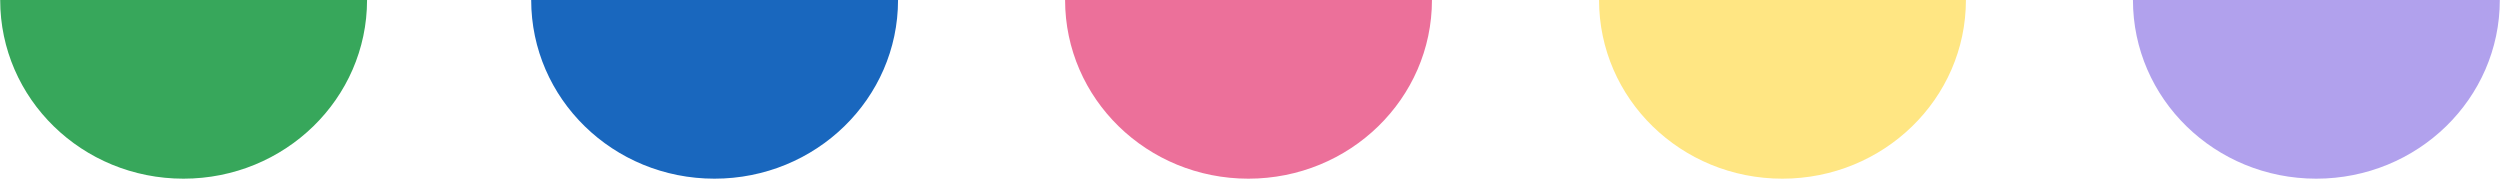 <svg xmlns="http://www.w3.org/2000/svg" xmlns:xlink="http://www.w3.org/1999/xlink" zoomAndPan="magnify" preserveAspectRatio="xMidYMid meet" version="1.0" viewBox="84.4 79.85 188.36 13.46"><defs><clipPath id="f236042d95"><path d="M 84.398 79.848 L 112.074 79.848 L 112.074 93.312 L 84.398 93.312 Z M 84.398 79.848 " clip-rule="nonzero"/></clipPath><clipPath id="0bf347bb8c"><path d="M 124.406 79.848 L 152.082 79.848 L 152.082 93.312 L 124.406 93.312 Z M 124.406 79.848 " clip-rule="nonzero"/></clipPath><clipPath id="b8b868083a"><path d="M 164.633 79.848 L 192.309 79.848 L 192.309 93.312 L 164.633 93.312 Z M 164.633 79.848 " clip-rule="nonzero"/></clipPath><clipPath id="2567822be2"><path d="M 204.859 79.848 L 232.535 79.848 L 232.535 93.312 L 204.859 93.312 Z M 204.859 79.848 " clip-rule="nonzero"/></clipPath><clipPath id="339c30edd4"><path d="M 245.086 79.848 L 272.762 79.848 L 272.762 93.312 L 245.086 93.312 Z M 245.086 79.848 " clip-rule="nonzero"/></clipPath></defs><g clip-path="url(#f236042d95)"><path fill="#37a75b" d="M 112.055 79.848 C 112.055 87.285 105.863 93.312 98.223 93.312 C 90.582 93.312 84.414 87.285 84.414 79.848 Z M 112.055 79.848 " fill-opacity="1" fill-rule="nonzero"/></g><g clip-path="url(#0bf347bb8c)"><path fill="#1967be" d="M 152.062 79.848 C 152.062 87.285 145.871 93.312 138.23 93.312 C 130.59 93.312 124.422 87.285 124.422 79.848 Z M 152.062 79.848 " fill-opacity="1" fill-rule="nonzero"/></g><g clip-path="url(#b8b868083a)"><path fill="#ec709a" d="M 192.289 79.848 C 192.289 87.285 186.098 93.312 178.457 93.312 C 170.816 93.312 164.648 87.285 164.648 79.848 Z M 192.289 79.848 " fill-opacity="1" fill-rule="nonzero"/></g><g clip-path="url(#2567822be2)"><path fill="#ffe683" d="M 232.52 79.848 C 232.52 87.285 226.328 93.312 218.688 93.312 C 211.047 93.312 204.879 87.285 204.879 79.848 Z M 232.52 79.848 " fill-opacity="1" fill-rule="nonzero"/></g><g clip-path="url(#339c30edd4)"><path fill="#b1a1ed" d="M 272.746 79.848 C 272.746 87.285 266.555 93.312 258.914 93.312 C 251.273 93.312 245.105 87.285 245.105 79.848 Z M 272.746 79.848 " fill-opacity="1" fill-rule="nonzero"/></g></svg>